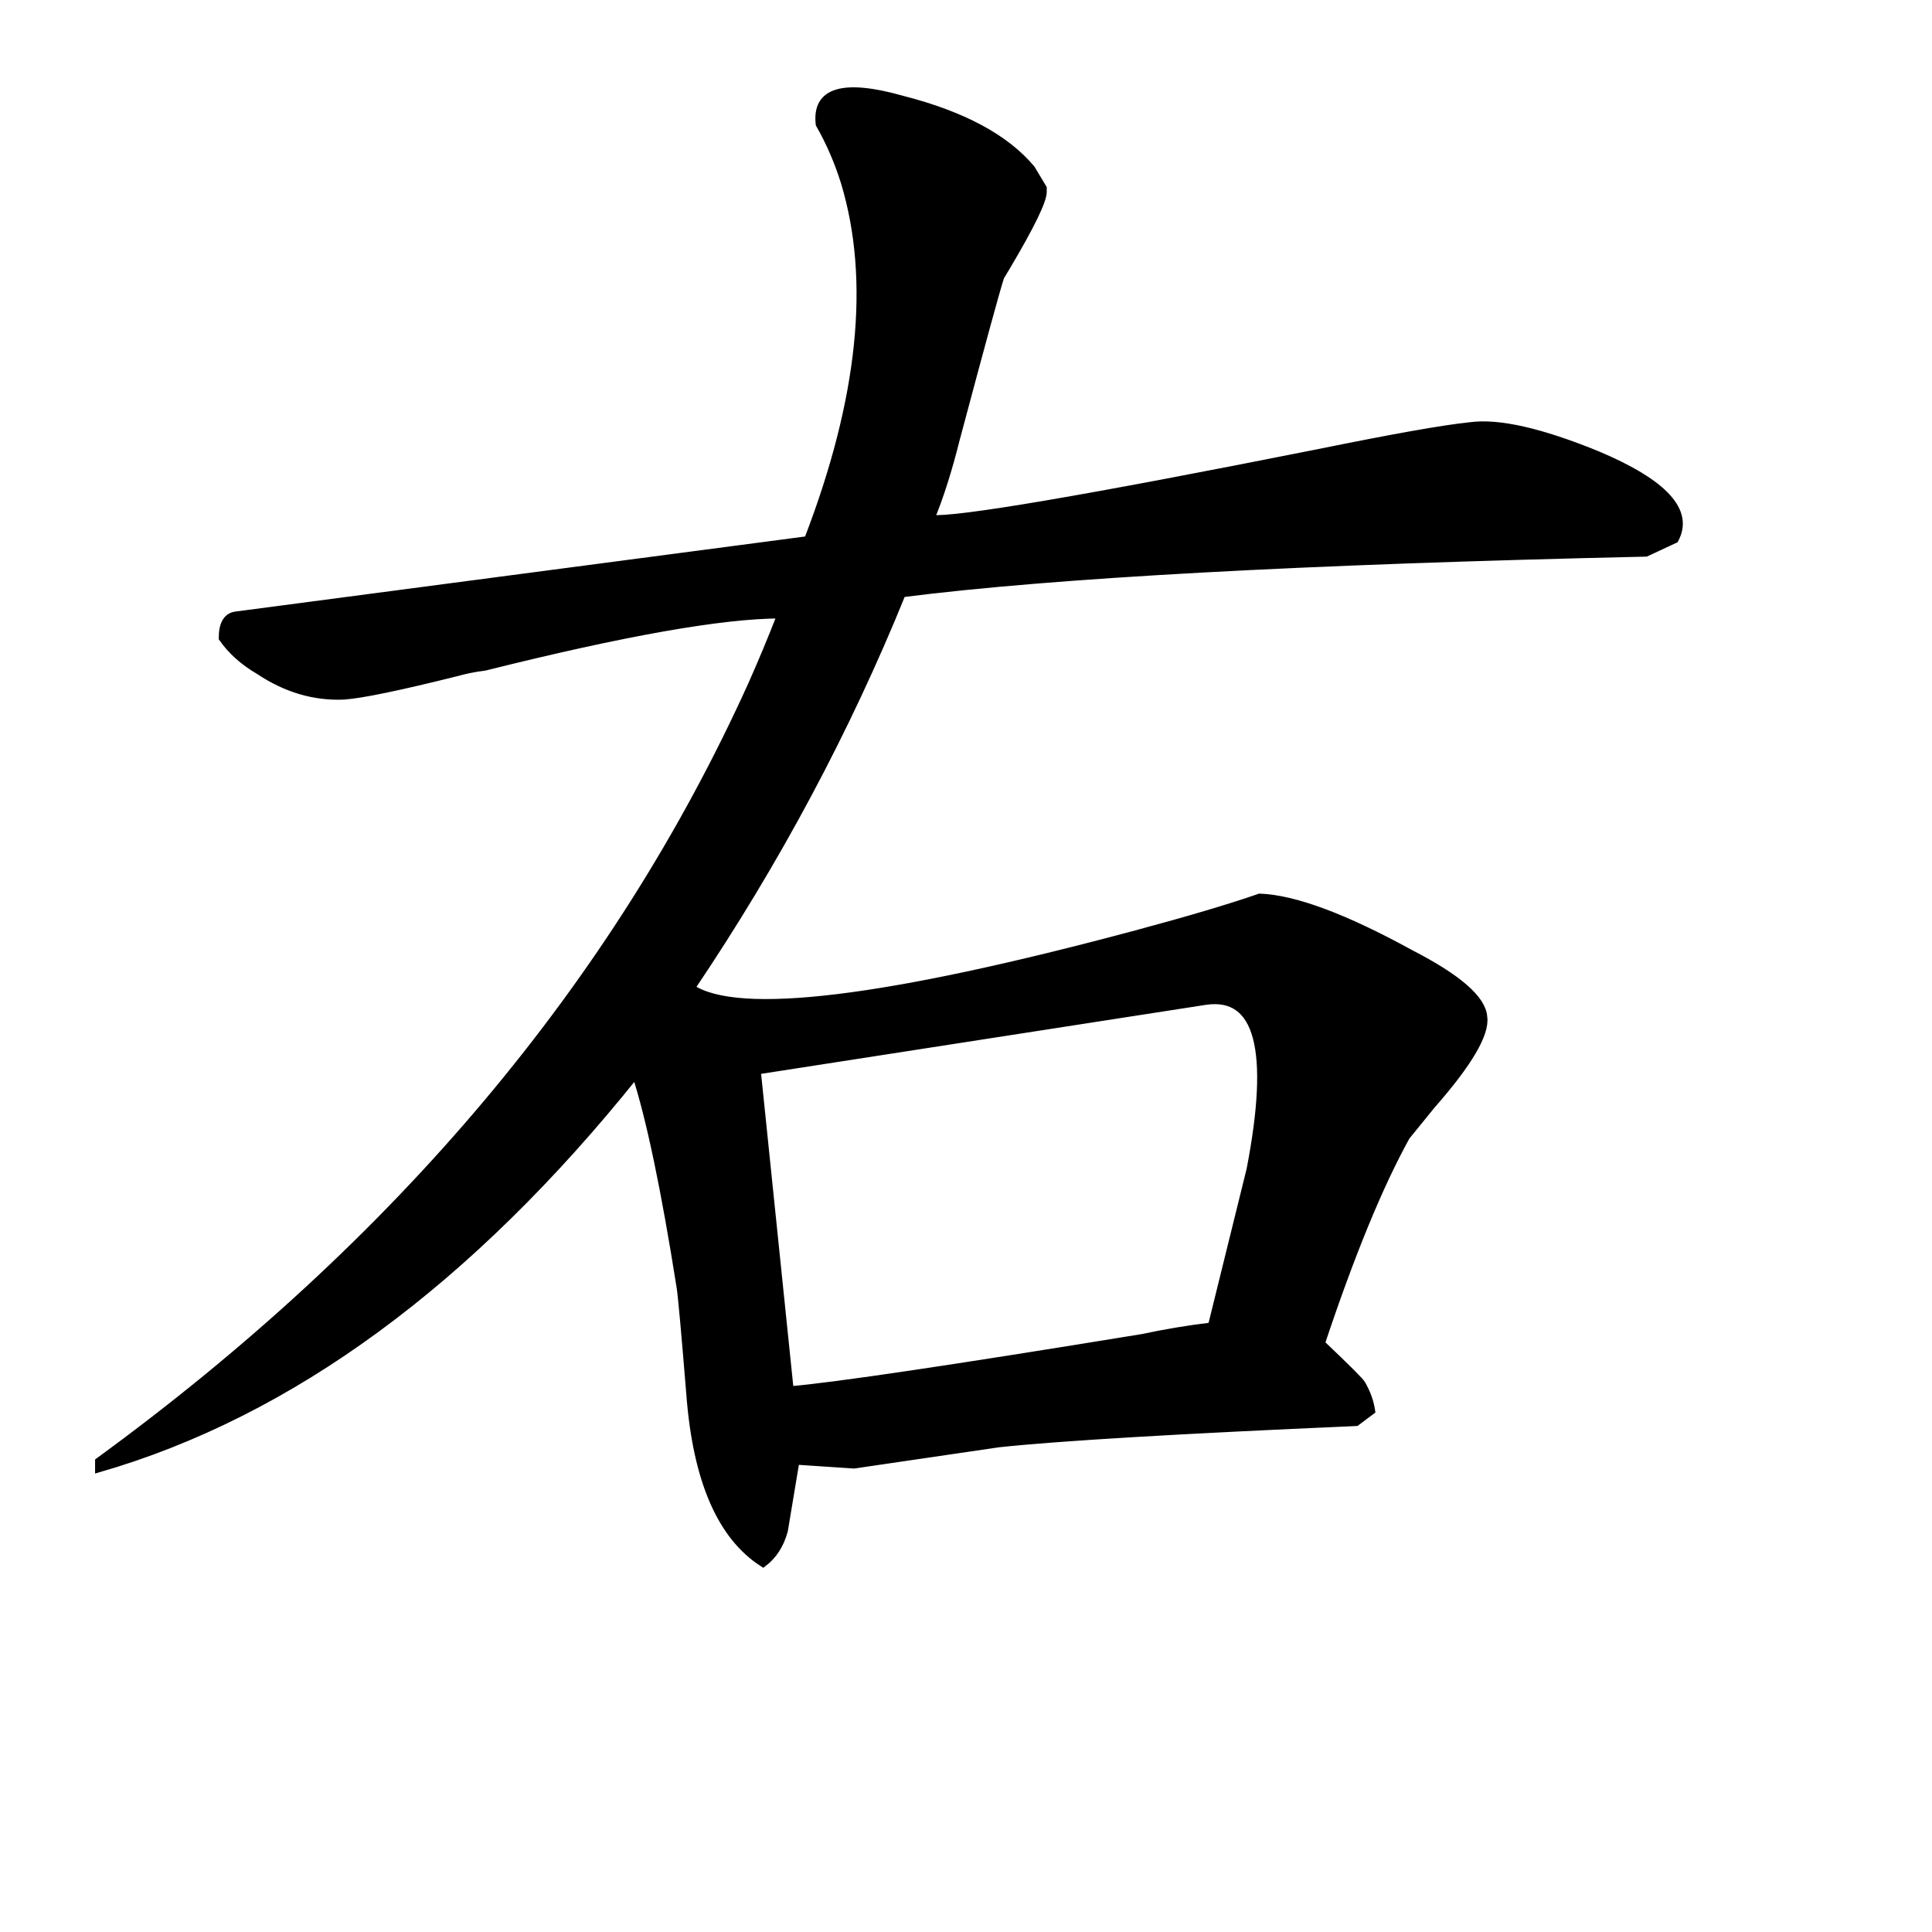 <svg width="280" height="280" version="1.1" xmlns="http://www.w3.org/2000/svg" xmlns:xlink="http://www.w3.org/1999/xlink"><path d="M242.76 78.21L242.76 78.21L238.56 80.17Q163.80 81.85 130.76 86.05L130.76 86.05Q118.72 115.73 100.24 143.17L100.24 143.17Q110.32 149.89 164.64 135.33L164.64 135.33Q176.12 132.25 182.56 130.01L182.56 130.01Q190.12 130.29 204.40 138.13L204.40 138.13Q214.76 143.45 215.04 147.37L215.04 147.37Q215.60 151.01 207.48 160.25L207.48 160.25Q204.96 163.33 203.84 164.73L203.84 164.73Q197.96 175.37 191.52 194.69L191.52 194.69Q197.12 200.01 197.40 200.57L197.40 200.57Q198.52 202.53 198.80 204.49L198.80 204.49L196.56 206.17Q157.92 207.85 144.76 209.25L144.76 209.25L123.76 212.33L115.36 211.77L113.68 221.85Q112.84 224.93 110.60 226.61L110.60 226.61Q101.36 220.73 99.96 201.97L99.96 201.97Q98.84 188.25 98.56 186.57L98.56 186.57Q95.20 165.29 92.12 155.77L92.12 155.77Q56.00 200.85 14.28 212.89L14.28 212.89L14.28 211.77Q79.52 164.17 108.92 99.21L108.92 99.21Q111.16 94.17 113.12 89.13L113.12 89.13Q100.52 89.13 70.28 96.69L70.28 96.69Q68.04 96.97 66.08 97.53L66.08 97.53Q53.76 100.61 49.84 100.89L49.84 100.89Q43.40 101.17 37.52 97.25L37.52 97.25Q34.16 95.29 32.20 92.49L32.20 92.49Q32.20 89.41 34.16 89.13L34.16 89.13L117.04 78.21Q128.80 47.69 122.36 26.41L122.36 26.41Q120.96 21.93 118.72 18.01L118.72 18.01Q117.88 10.73 130.76 14.37L130.76 14.37Q143.92 17.73 149.52 24.45L149.52 24.45L151.20 27.25L151.20 27.81Q151.20 29.77 145.88 38.73L145.88 38.73L145.04 40.13Q144.20 42.65 138.60 63.65L138.60 63.65Q136.92 70.37 134.96 75.13L134.96 75.13Q140.28 75.69 190.96 65.61L190.96 65.61Q207.48 62.25 213.08 61.69L213.08 61.69Q219.24 60.85 231.56 65.89L231.56 65.89Q246.12 72.05 242.76 78.21ZM174.72 145.13L109.76 155.21L114.52 201.41Q124.32 200.57 165.48 193.85L165.48 193.85Q170.80 192.73 175.56 192.17L175.56 192.17L181.16 169.49Q186.20 143.45 174.72 145.13L174.72 145.13Z" stroke="#000" fill="black" /></svg>